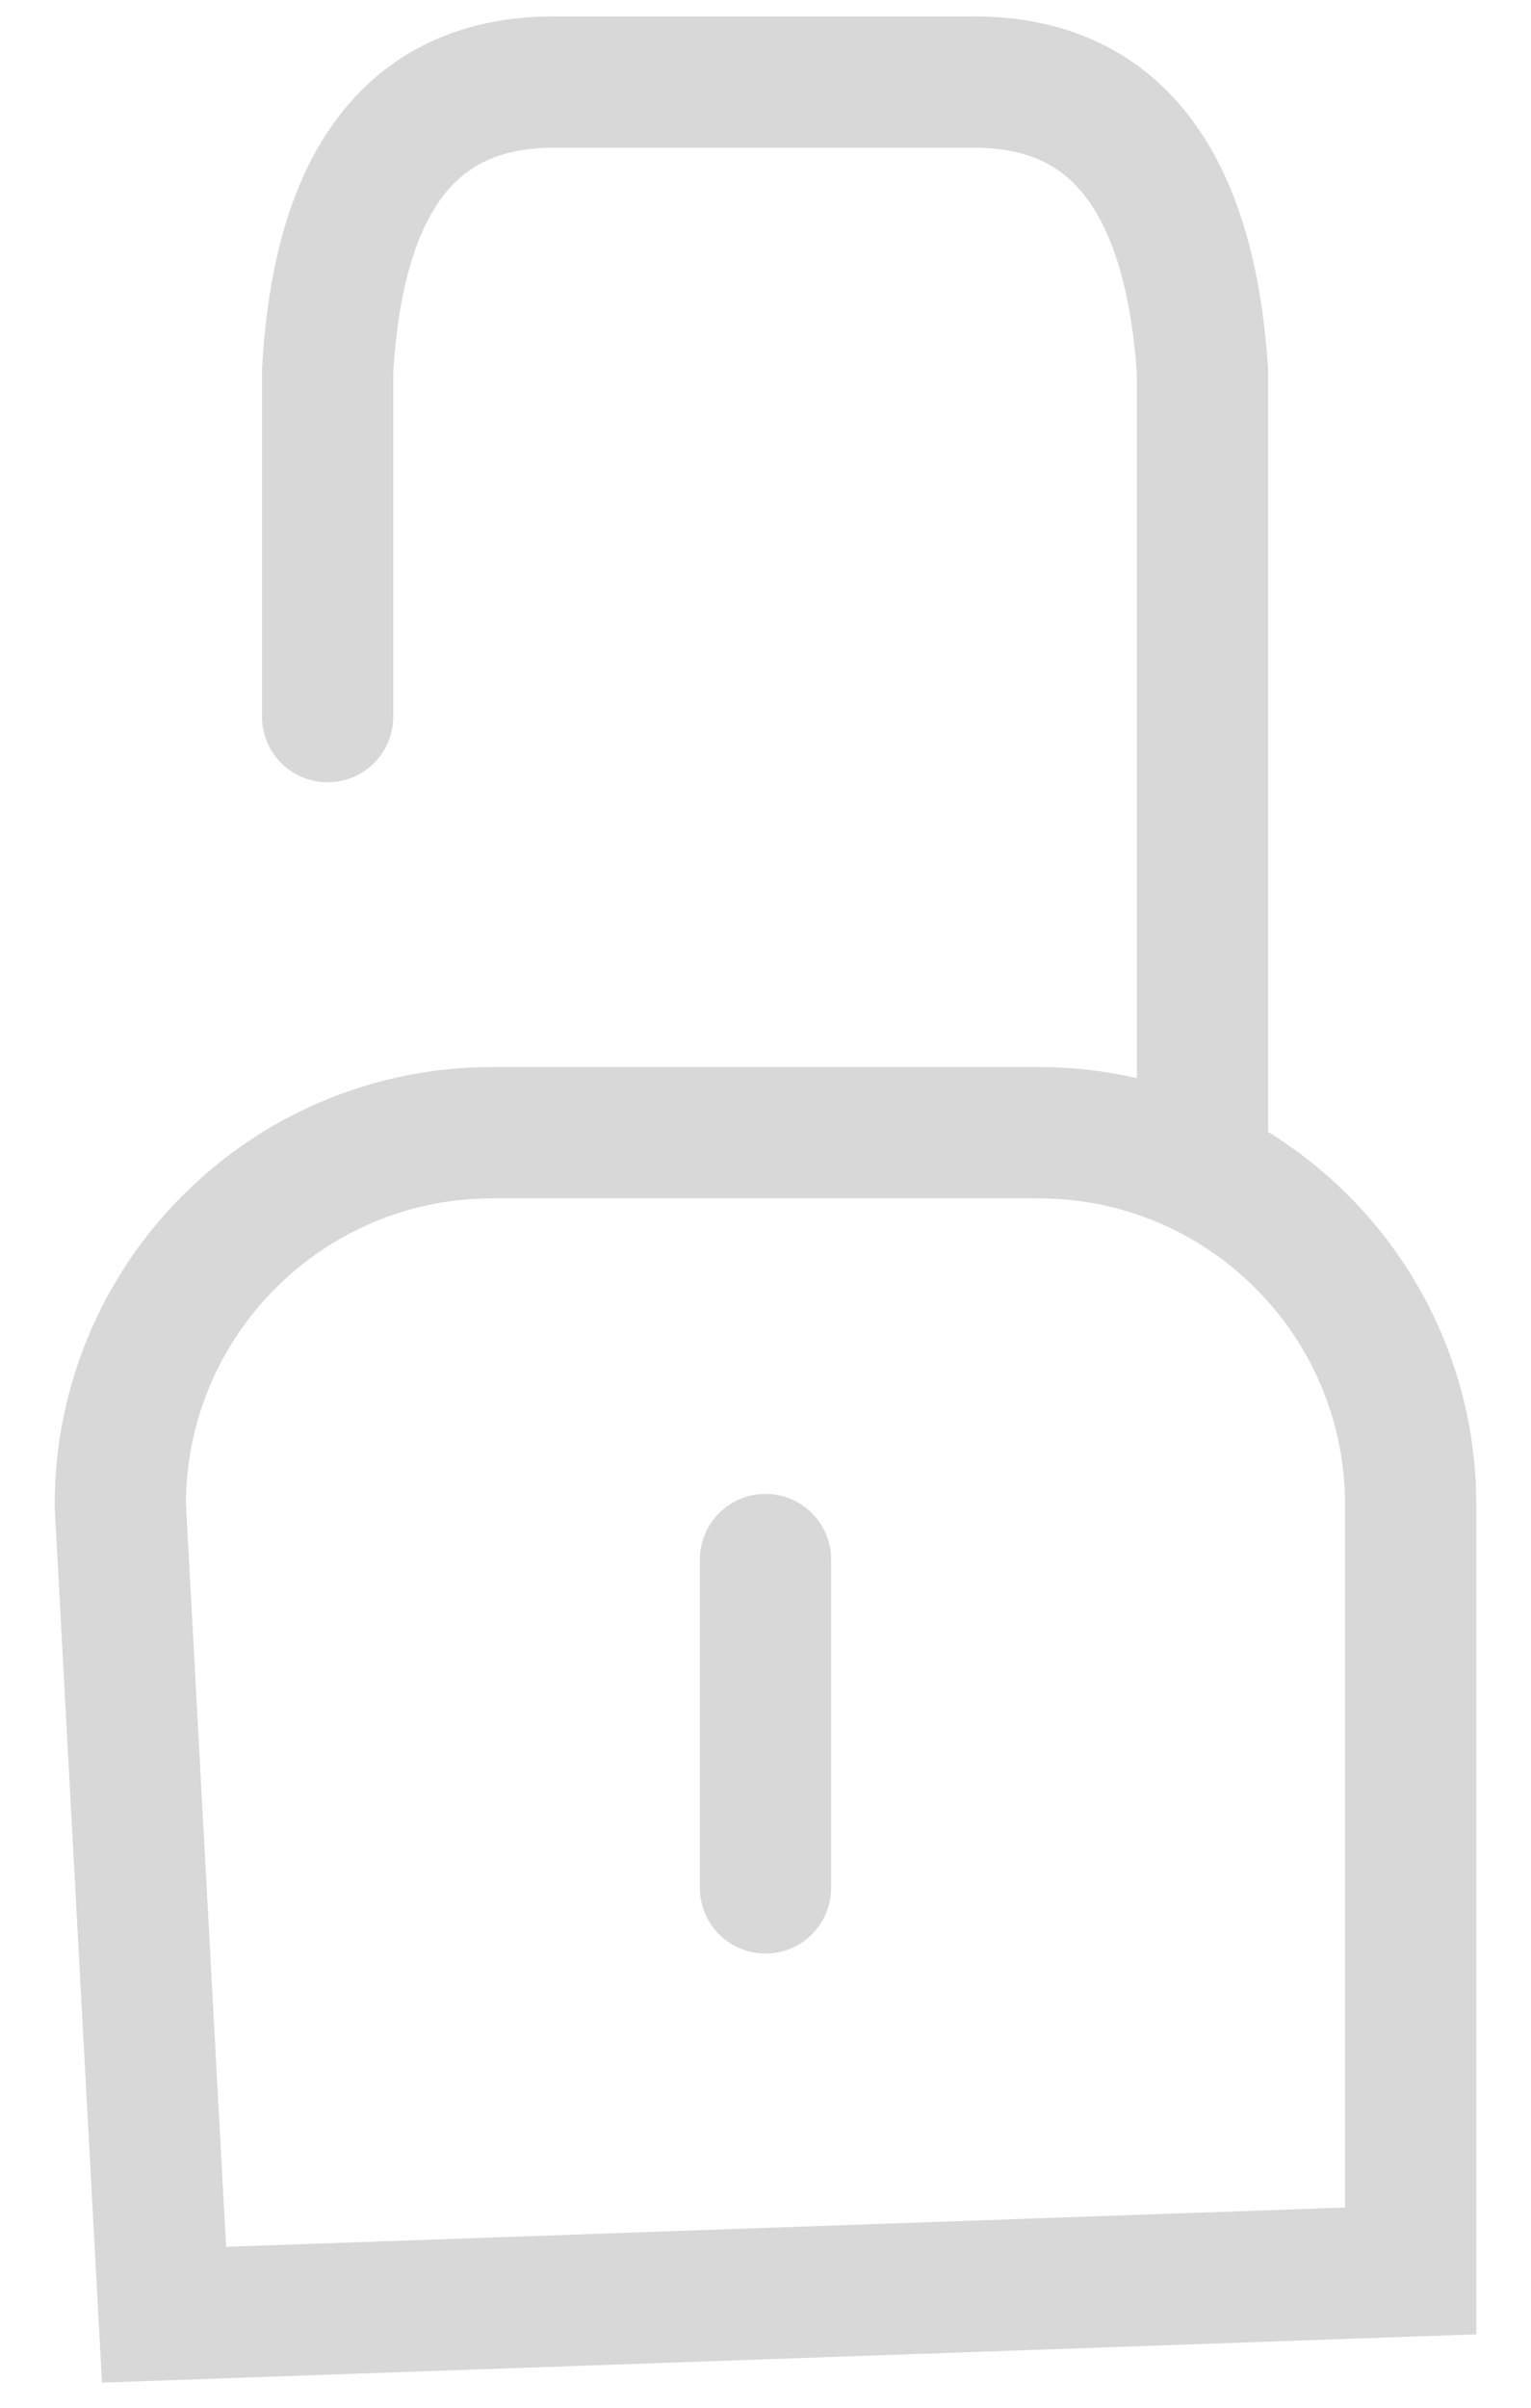<?xml version="1.0" encoding="UTF-8"?>
<svg width="14px" height="22px" viewBox="0 0 14 22" version="1.1" xmlns="http://www.w3.org/2000/svg" xmlns:xlink="http://www.w3.org/1999/xlink">
    <!-- Generator: Sketch 63.1 (92452) - https://sketch.com -->
    <title>Toolbar / Lock</title>
    <desc>Created with Sketch.</desc>
    <g id="Project-Flow" stroke="none" stroke-width="1" fill="none" fill-rule="evenodd">
        <g id="Artboard_Grid" transform="translate(-757, -24)" stroke="#D8D8D8">
            <g id="Top-Bar">
                <g id="Global-Create" transform="translate(677, 20)">
                    <g id="Toolbar-/-Lock" transform="translate(80.5, 4.27)">
                        <g id="Lock-/-Unlock">
                            <line x1="6.5" y1="13.98" x2="6.5" y2="16.98" id="Line-3" stroke-width="1.2" stroke-linecap="round"></line>
                            <path d="M10.496,10.045 L10.496,3.122 C10.378,1.361 9.682,0.48 8.409,0.48 C6.499,0.48 6.481,0.48 4.563,0.48 C3.284,0.48 2.595,1.361 2.496,3.122 L2.496,6.278" id="Path-8" stroke-width="1.2" stroke-linecap="round"></path>
                            <path d="M9,10.08 L4,10.08 C3.061,10.08 2.211,10.461 1.596,11.076 C0.981,11.691 0.6,12.541 0.6,13.48 L1,20.88 L12.4,20.48 L12.4,13.48 C12.4,12.541 12.019,11.691 11.404,11.076 C10.789,10.461 9.939,10.08 9,10.08 Z" id="Rectangle" stroke-width="1.2"></path>
                        </g>
                    </g>
                </g>
            </g>
        </g>
    </g>
</svg>